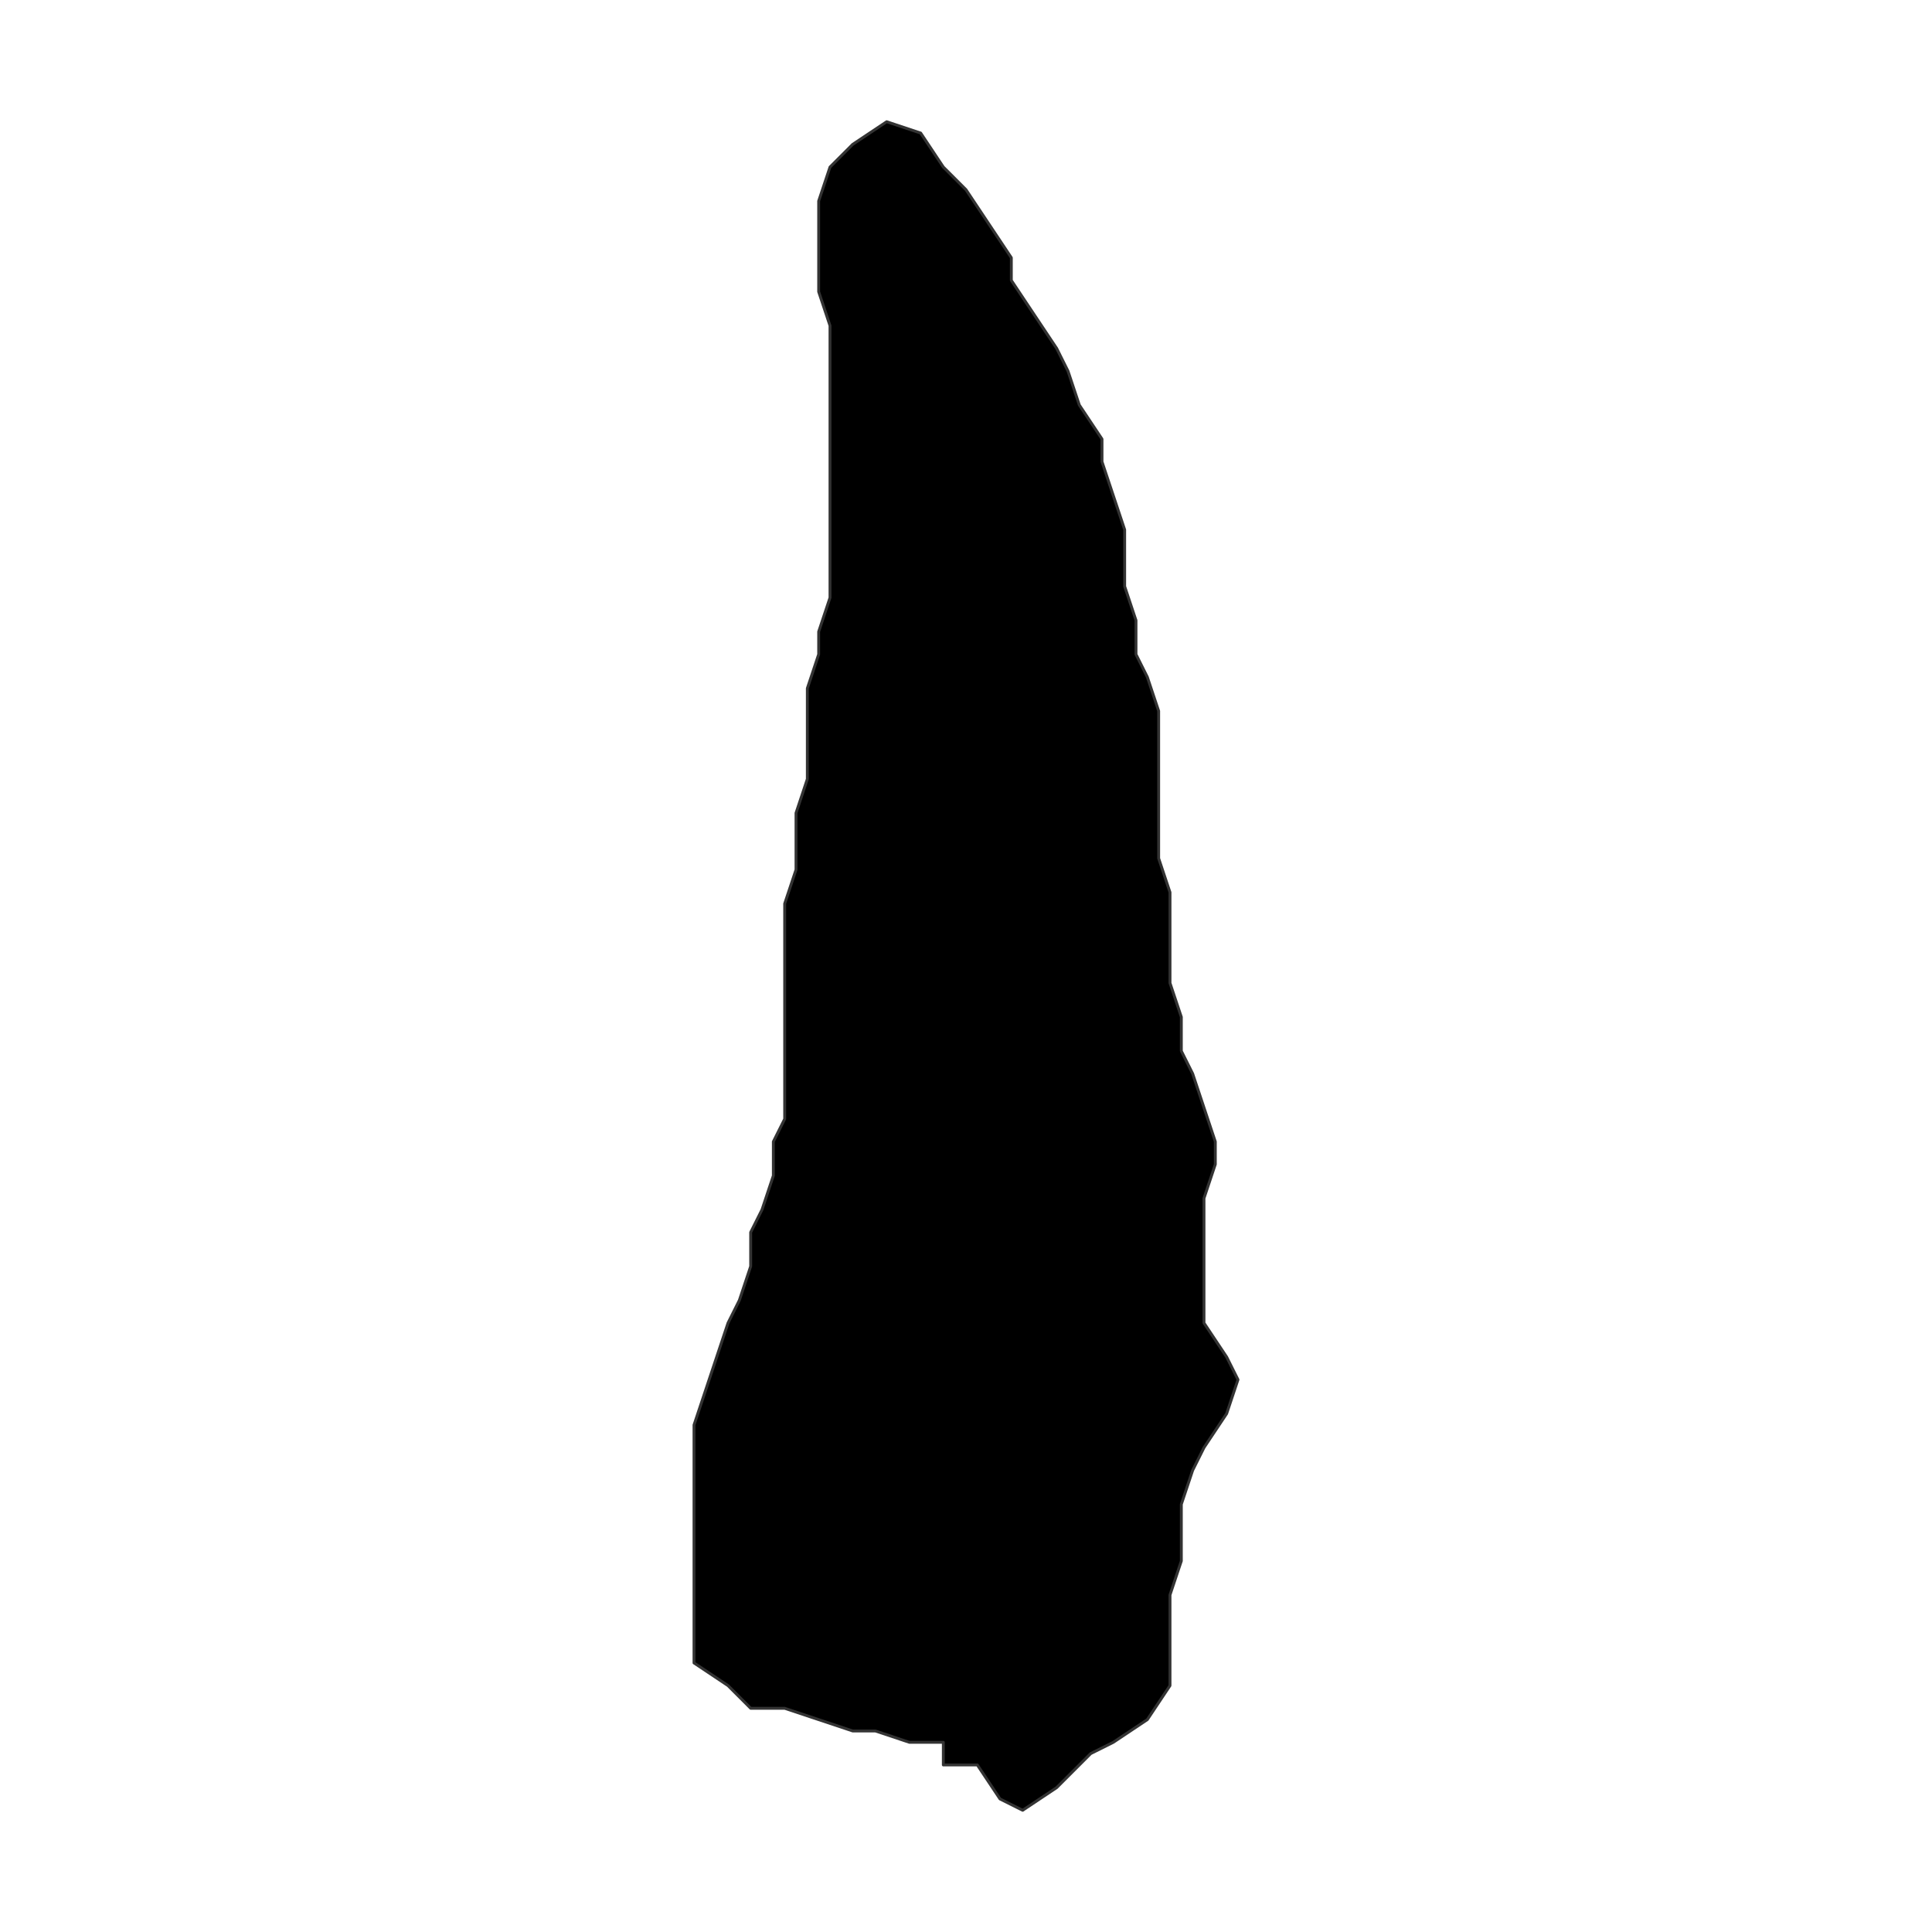 <?xml version="1.0" encoding="UTF-8"?>
<svg xmlns="http://www.w3.org/2000/svg" xmlns:xlink="http://www.w3.org/1999/xlink" width="504pt" height="504pt" viewBox="0 0 504 504" version="1.1">
<g id="surface200">
<rect x="0" y="0" width="504" height="504" style="fill:rgb(100%,100%,100%);fill-opacity:1;stroke:none;"/>
<path style="fill-rule:nonzero;fill:rgb(0%,0%,0%);fill-opacity:1;stroke-width:0.75;stroke-linecap:round;stroke-linejoin:round;stroke:rgb(20%,20%,20%);stroke-opacity:1;stroke-miterlimit:10;" d="M 254.957 460.422 L 246.086 460.422 L 246.086 454.512 L 237.219 454.512 L 228.348 451.555 L 222.438 451.555 L 213.566 448.598 L 204.699 445.641 L 195.828 445.641 L 189.918 439.727 L 181.047 433.816 L 181.047 371.73 L 184.004 362.863 L 186.961 353.992 L 189.918 345.125 L 192.871 339.211 L 195.828 330.344 L 195.828 321.473 L 198.785 315.562 L 201.742 306.691 L 201.742 297.824 L 204.699 291.91 L 204.699 235.738 L 207.656 226.871 L 207.656 212.09 L 210.609 203.219 L 210.609 179.57 L 213.566 170.699 L 213.566 164.789 L 216.523 155.918 L 216.523 84.965 L 213.566 76.098 L 213.566 52.445 L 216.523 43.578 L 222.438 37.664 L 231.305 31.754 L 240.176 34.707 L 246.086 43.578 L 252 49.488 L 257.914 58.359 L 263.824 67.227 L 263.824 73.141 L 269.738 82.012 L 275.652 90.879 L 278.605 96.793 L 281.562 105.66 L 287.477 114.531 L 287.477 120.441 L 290.434 129.312 L 293.391 138.18 L 293.391 152.961 L 296.344 161.832 L 296.344 170.699 L 299.301 176.613 L 302.258 185.48 L 302.258 223.914 L 305.215 232.785 L 305.215 256.434 L 308.172 265.305 L 308.172 274.172 L 311.129 280.086 L 314.082 288.953 L 317.039 297.824 L 317.039 303.734 L 314.082 312.605 L 314.082 345.125 L 319.996 353.992 L 322.953 359.906 L 319.996 368.777 L 314.082 377.645 L 311.129 383.559 L 308.172 392.426 L 308.172 407.207 L 305.215 416.078 L 305.215 439.727 L 299.301 448.598 L 290.434 454.512 L 284.52 457.465 L 275.652 466.336 L 266.781 472.246 L 260.867 469.293 Z M 254.957 460.422 "/>
</g>
</svg>
